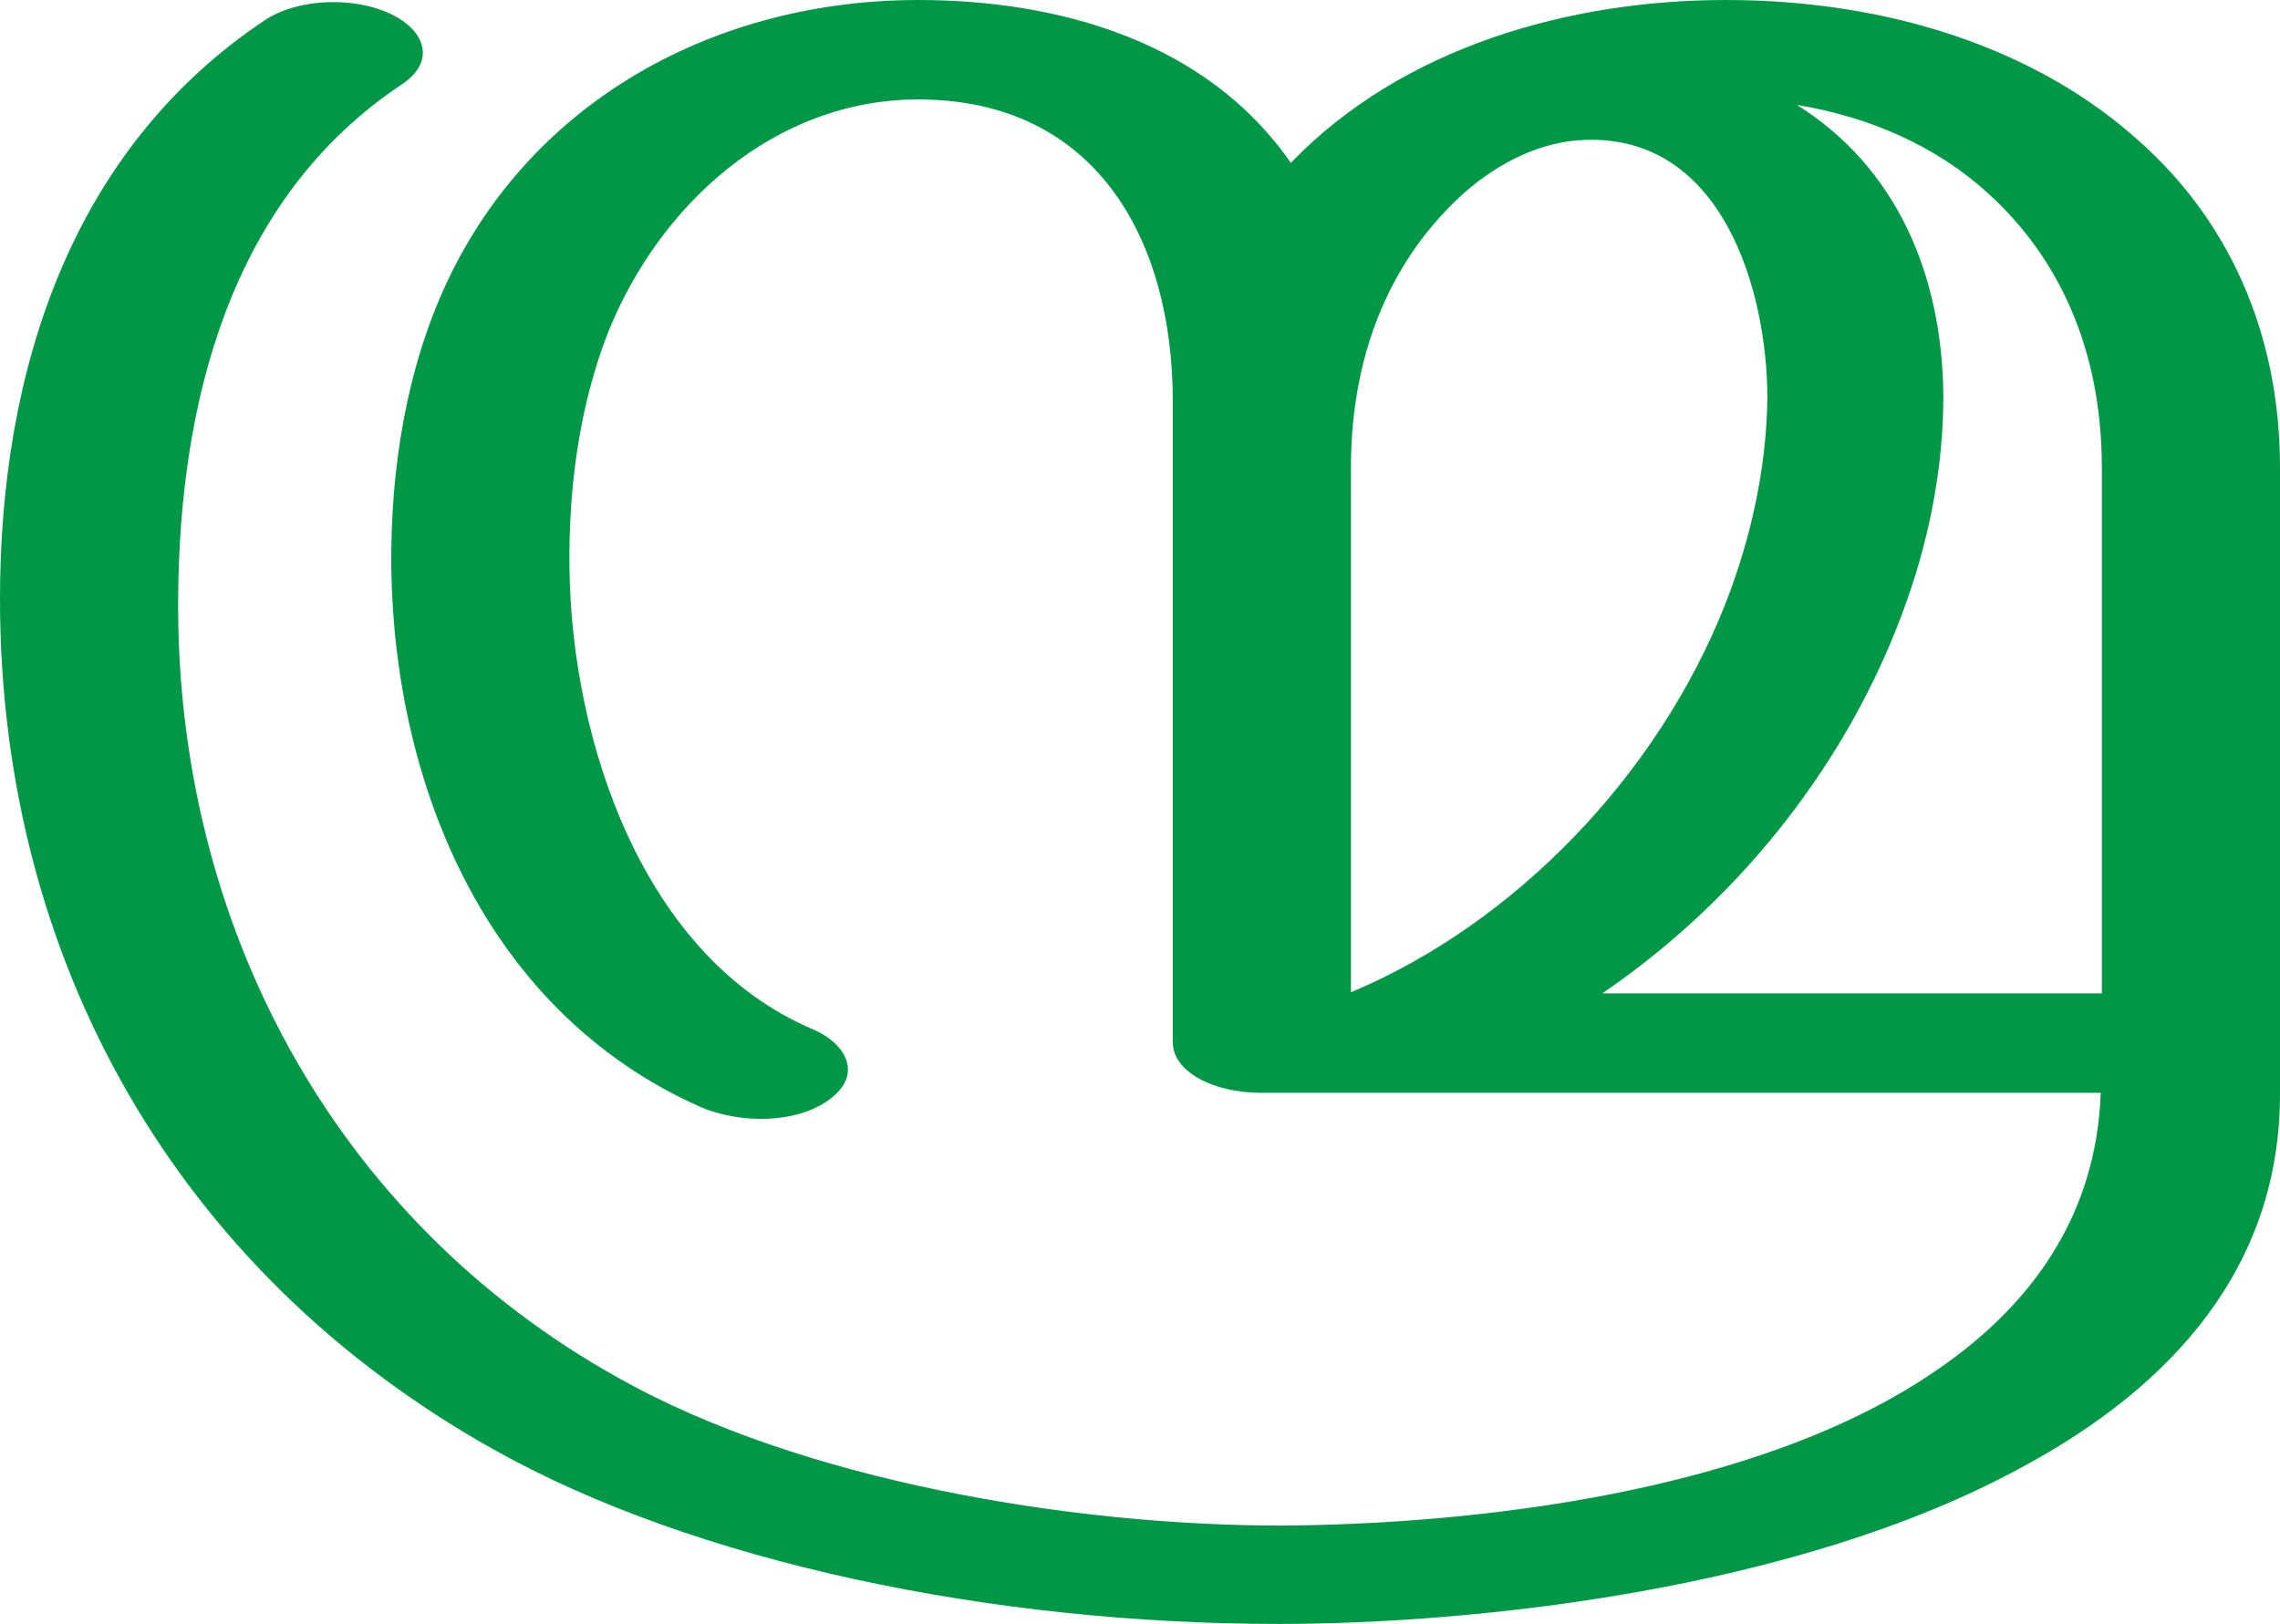 <?xml version="1.0" encoding="UTF-8"?>
<!DOCTYPE svg PUBLIC "-//W3C//DTD SVG 1.1//EN" "http://www.w3.org/Graphics/SVG/1.1/DTD/svg11.dtd">
<!-- Creator: CorelDRAW X8 -->
<svg xmlns="http://www.w3.org/2000/svg" xml:space="preserve" width="2086px" height="1486px" version="1.1" style="shape-rendering:geometricPrecision; text-rendering:geometricPrecision; image-rendering:optimizeQuality; fill-rule:evenodd; clip-rule:evenodd"
viewBox="0 0 2086 1486"
 xmlns:xlink="http://www.w3.org/1999/xlink">
 <defs>
  <style type="text/css">
   <![CDATA[
    .fil0 {fill:#009846;fill-rule:nonzero}
   ]]>
  </style>
 </defs>
 <g id="Layer_x0020_1">
  <path class="fil0" d="M1466 909l457 0 0 -481c0,-109 -40,-193 -104,-251 -47,-43 -108,-70 -175,-81 91,57 133,155 134,266 0,66 -13,135 -39,203 -48,127 -140,253 -273,344zm620 92c0,158 -98,267 -235,341 -206,113 -502,144 -681,144 -262,0 -534,-56 -719,-160 -289,-162 -451,-447 -451,-778 0,-207 64,-411 243,-530 31,-20 82,-21 115,-5 31,15 41,43 10,64 -157,104 -204,291 -205,471 -2,296 141,567 403,713 167,94 414,135 606,135 173,-1 437,-29 601,-143 86,-59 145,-141 149,-253l-768 0c-45,0 -81,-20 -81,-46l0 -587c0,-146 -69,-276 -233,-276 -131,0 -237,96 -284,214 -26,67 -36,142 -35,215 2,158 67,356 223,422 30,13 46,41 15,64 -31,23 -83,22 -118,7 -194,-86 -280,-291 -283,-493 -1,-91 14,-183 51,-262 79,-168 248,-258 431,-258 129,0 264,38 341,149 102,-106 255,-149 398,-149 150,0 285,45 378,129 80,71 129,173 129,299l0 573zm-747 -824c-63,57 -103,141 -103,251l0 480c150,-63 280,-198 342,-354 24,-61 38,-125 39,-189 0,-101 -42,-241 -166,-237 -39,1 -78,19 -112,49z"/>
 </g>
</svg>
